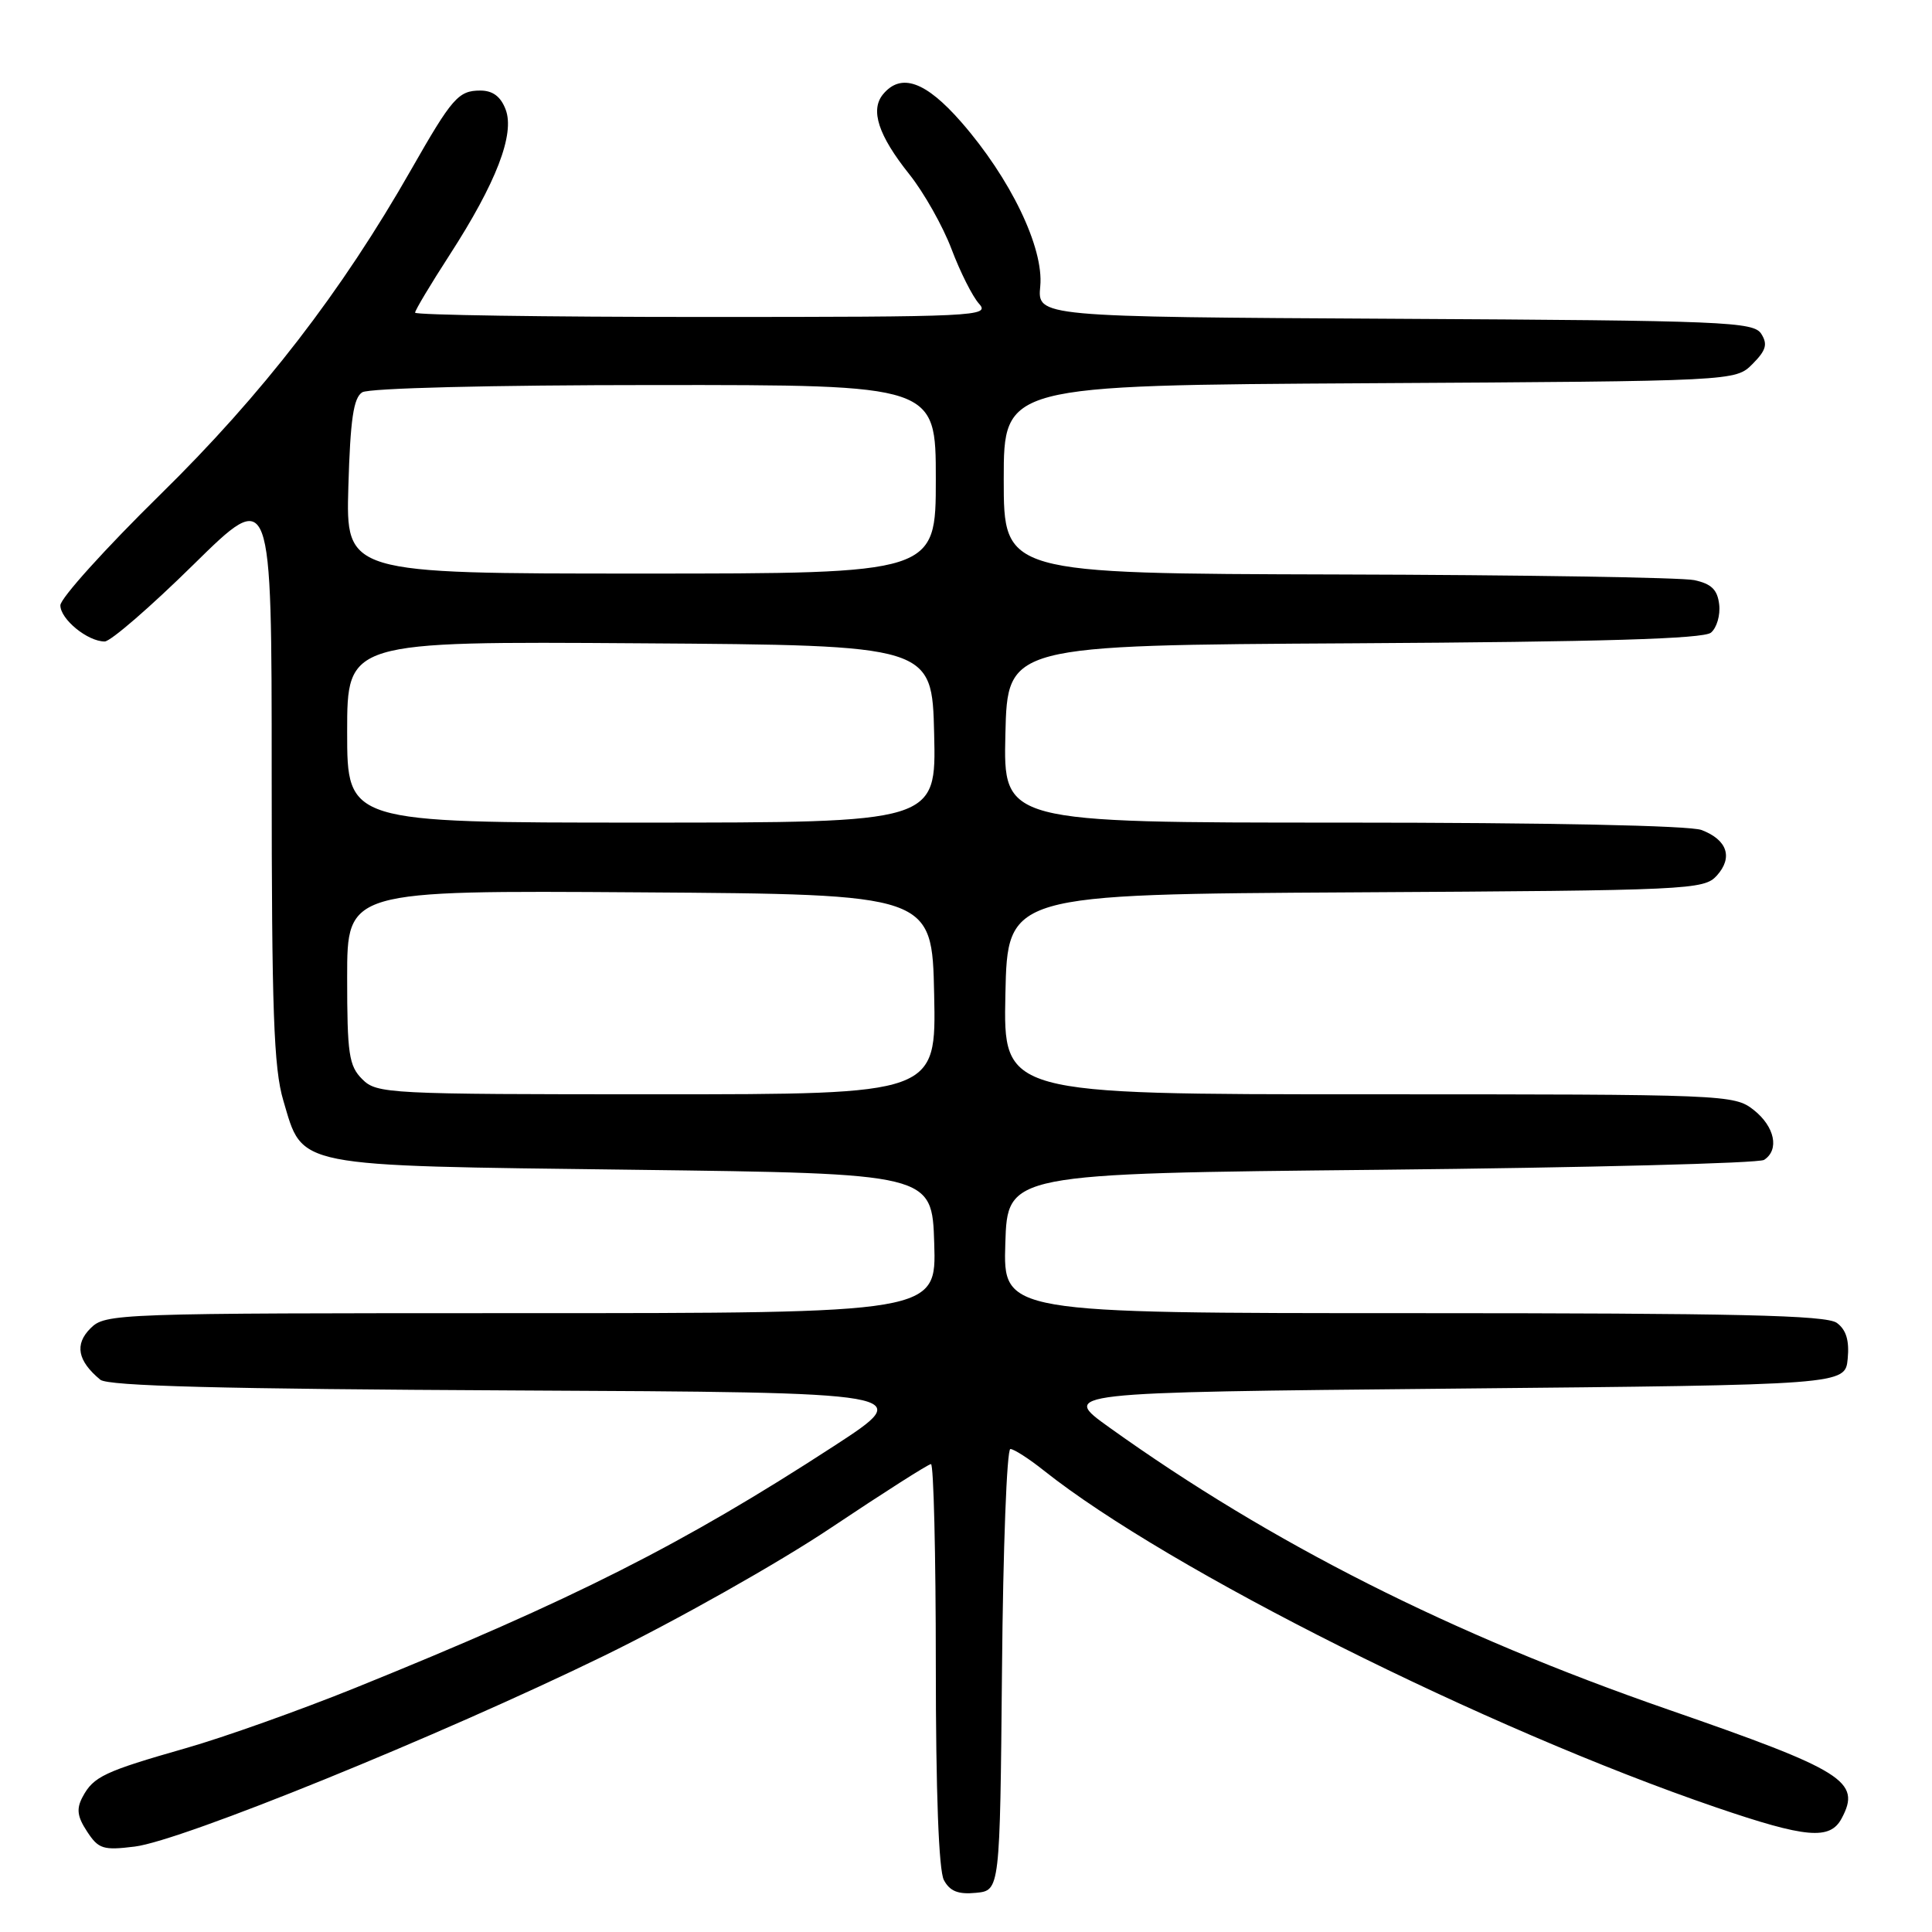 <?xml version="1.0" encoding="UTF-8" standalone="no"?>
<!DOCTYPE svg PUBLIC "-//W3C//DTD SVG 1.1//EN" "http://www.w3.org/Graphics/SVG/1.1/DTD/svg11.dtd" >
<svg xmlns="http://www.w3.org/2000/svg" xmlns:xlink="http://www.w3.org/1999/xlink" version="1.1" viewBox="0 0 256 256">
 <g >
 <path fill="currentColor"
d=" M 132.77 221.25 C 132.91 205.16 133.41 192.00 133.88 192.00 C 134.34 192.00 136.34 193.28 138.31 194.85 C 154.83 207.98 196.97 229.09 227.40 239.49 C 239.31 243.56 242.48 243.84 244.02 240.96 C 246.66 236.04 244.42 234.63 221.00 226.51 C 192.34 216.57 168.48 204.53 147.00 189.15 C 140.50 184.50 140.50 184.50 192.50 184.00 C 244.50 183.50 244.50 183.50 244.83 180.04 C 245.06 177.62 244.63 176.20 243.39 175.29 C 241.99 174.27 230.16 174.00 187.27 174.00 C 132.92 174.00 132.92 174.00 133.21 164.75 C 133.50 155.50 133.50 155.50 183.00 155.00 C 210.23 154.72 233.06 154.14 233.75 153.69 C 235.81 152.36 235.17 149.28 232.37 147.07 C 229.78 145.04 228.78 145.00 181.34 145.00 C 132.94 145.00 132.94 145.00 133.22 131.75 C 133.50 118.50 133.50 118.50 179.60 118.24 C 223.89 117.99 225.78 117.90 227.48 116.03 C 229.66 113.62 228.88 111.28 225.46 109.98 C 223.90 109.39 205.00 109.00 177.90 109.00 C 132.94 109.00 132.94 109.00 133.22 97.25 C 133.50 85.50 133.50 85.50 179.41 85.24 C 212.29 85.05 225.71 84.65 226.71 83.83 C 227.48 83.19 227.97 81.51 227.80 80.09 C 227.57 78.13 226.77 77.36 224.50 76.87 C 222.85 76.52 201.59 76.18 177.25 76.12 C 133.00 76.00 133.00 76.00 133.00 63.53 C 133.00 51.06 133.00 51.06 181.47 50.78 C 229.95 50.50 229.95 50.50 232.21 48.24 C 234.01 46.43 234.25 45.62 233.38 44.24 C 232.37 42.63 228.63 42.48 184.87 42.24 C 137.45 41.98 137.45 41.98 137.84 37.92 C 138.32 32.82 133.89 23.63 127.35 16.15 C 122.65 10.78 119.39 9.62 117.01 12.49 C 115.28 14.58 116.38 17.94 120.48 23.08 C 122.42 25.51 124.94 29.98 126.08 33.00 C 127.22 36.02 128.86 39.29 129.73 40.25 C 131.23 41.91 129.43 42.00 93.15 42.00 C 72.17 42.00 55.00 41.74 55.00 41.43 C 55.00 41.11 57.06 37.67 59.57 33.79 C 65.75 24.23 68.24 17.77 67.00 14.51 C 66.35 12.79 65.29 12.00 63.65 12.00 C 60.74 12.00 59.91 12.96 54.49 22.46 C 45.25 38.68 34.77 52.25 21.26 65.51 C 13.97 72.67 8.00 79.28 8.00 80.21 C 8.00 82.05 11.61 85.00 13.87 85.00 C 14.65 85.00 19.95 80.41 25.64 74.81 C 36.00 64.62 36.00 64.62 36.00 102.63 C 36.00 133.94 36.27 141.55 37.54 145.82 C 40.19 154.76 38.53 154.43 83.95 155.00 C 123.50 155.50 123.50 155.50 123.79 164.75 C 124.08 174.00 124.08 174.00 69.04 174.00 C 15.13 174.00 13.96 174.04 11.98 176.02 C 9.86 178.14 10.28 180.33 13.29 182.82 C 14.30 183.66 29.40 184.05 68.06 184.24 C 121.43 184.50 121.43 184.50 110.47 191.63 C 90.43 204.66 75.91 211.99 47.13 223.63 C 39.78 226.60 29.65 230.21 24.63 231.64 C 13.82 234.73 12.39 235.40 10.95 238.09 C 10.10 239.68 10.23 240.70 11.54 242.69 C 13.05 245.00 13.67 245.20 17.86 244.68 C 24.06 243.92 58.28 230.01 80.00 219.42 C 89.63 214.72 103.17 207.09 110.11 202.44 C 117.05 197.80 123.01 194.00 123.36 194.00 C 123.71 194.00 124.00 205.95 124.00 220.57 C 124.00 237.47 124.39 247.86 125.07 249.12 C 125.86 250.60 126.96 251.04 129.32 250.81 C 132.50 250.50 132.50 250.50 132.77 221.25 Z  M 48.00 143.00 C 46.23 141.23 46.00 139.67 46.00 129.49 C 46.00 117.98 46.00 117.98 84.75 118.24 C 123.50 118.50 123.50 118.50 123.78 131.75 C 124.06 145.00 124.06 145.00 87.03 145.00 C 51.33 145.00 49.93 144.93 48.00 143.00 Z  M 46.00 96.99 C 46.00 84.98 46.00 84.98 84.75 85.24 C 123.50 85.50 123.50 85.50 123.78 97.25 C 124.06 109.00 124.06 109.00 85.03 109.00 C 46.00 109.00 46.00 109.00 46.00 96.99 Z  M 46.16 64.46 C 46.42 55.56 46.84 52.71 48.00 51.98 C 48.87 51.43 65.07 51.02 86.75 51.02 C 124.00 51.00 124.00 51.00 124.00 63.50 C 124.00 76.00 124.00 76.00 84.91 76.00 C 45.83 76.00 45.83 76.00 46.16 64.46 Z "/>
</g>
</svg>